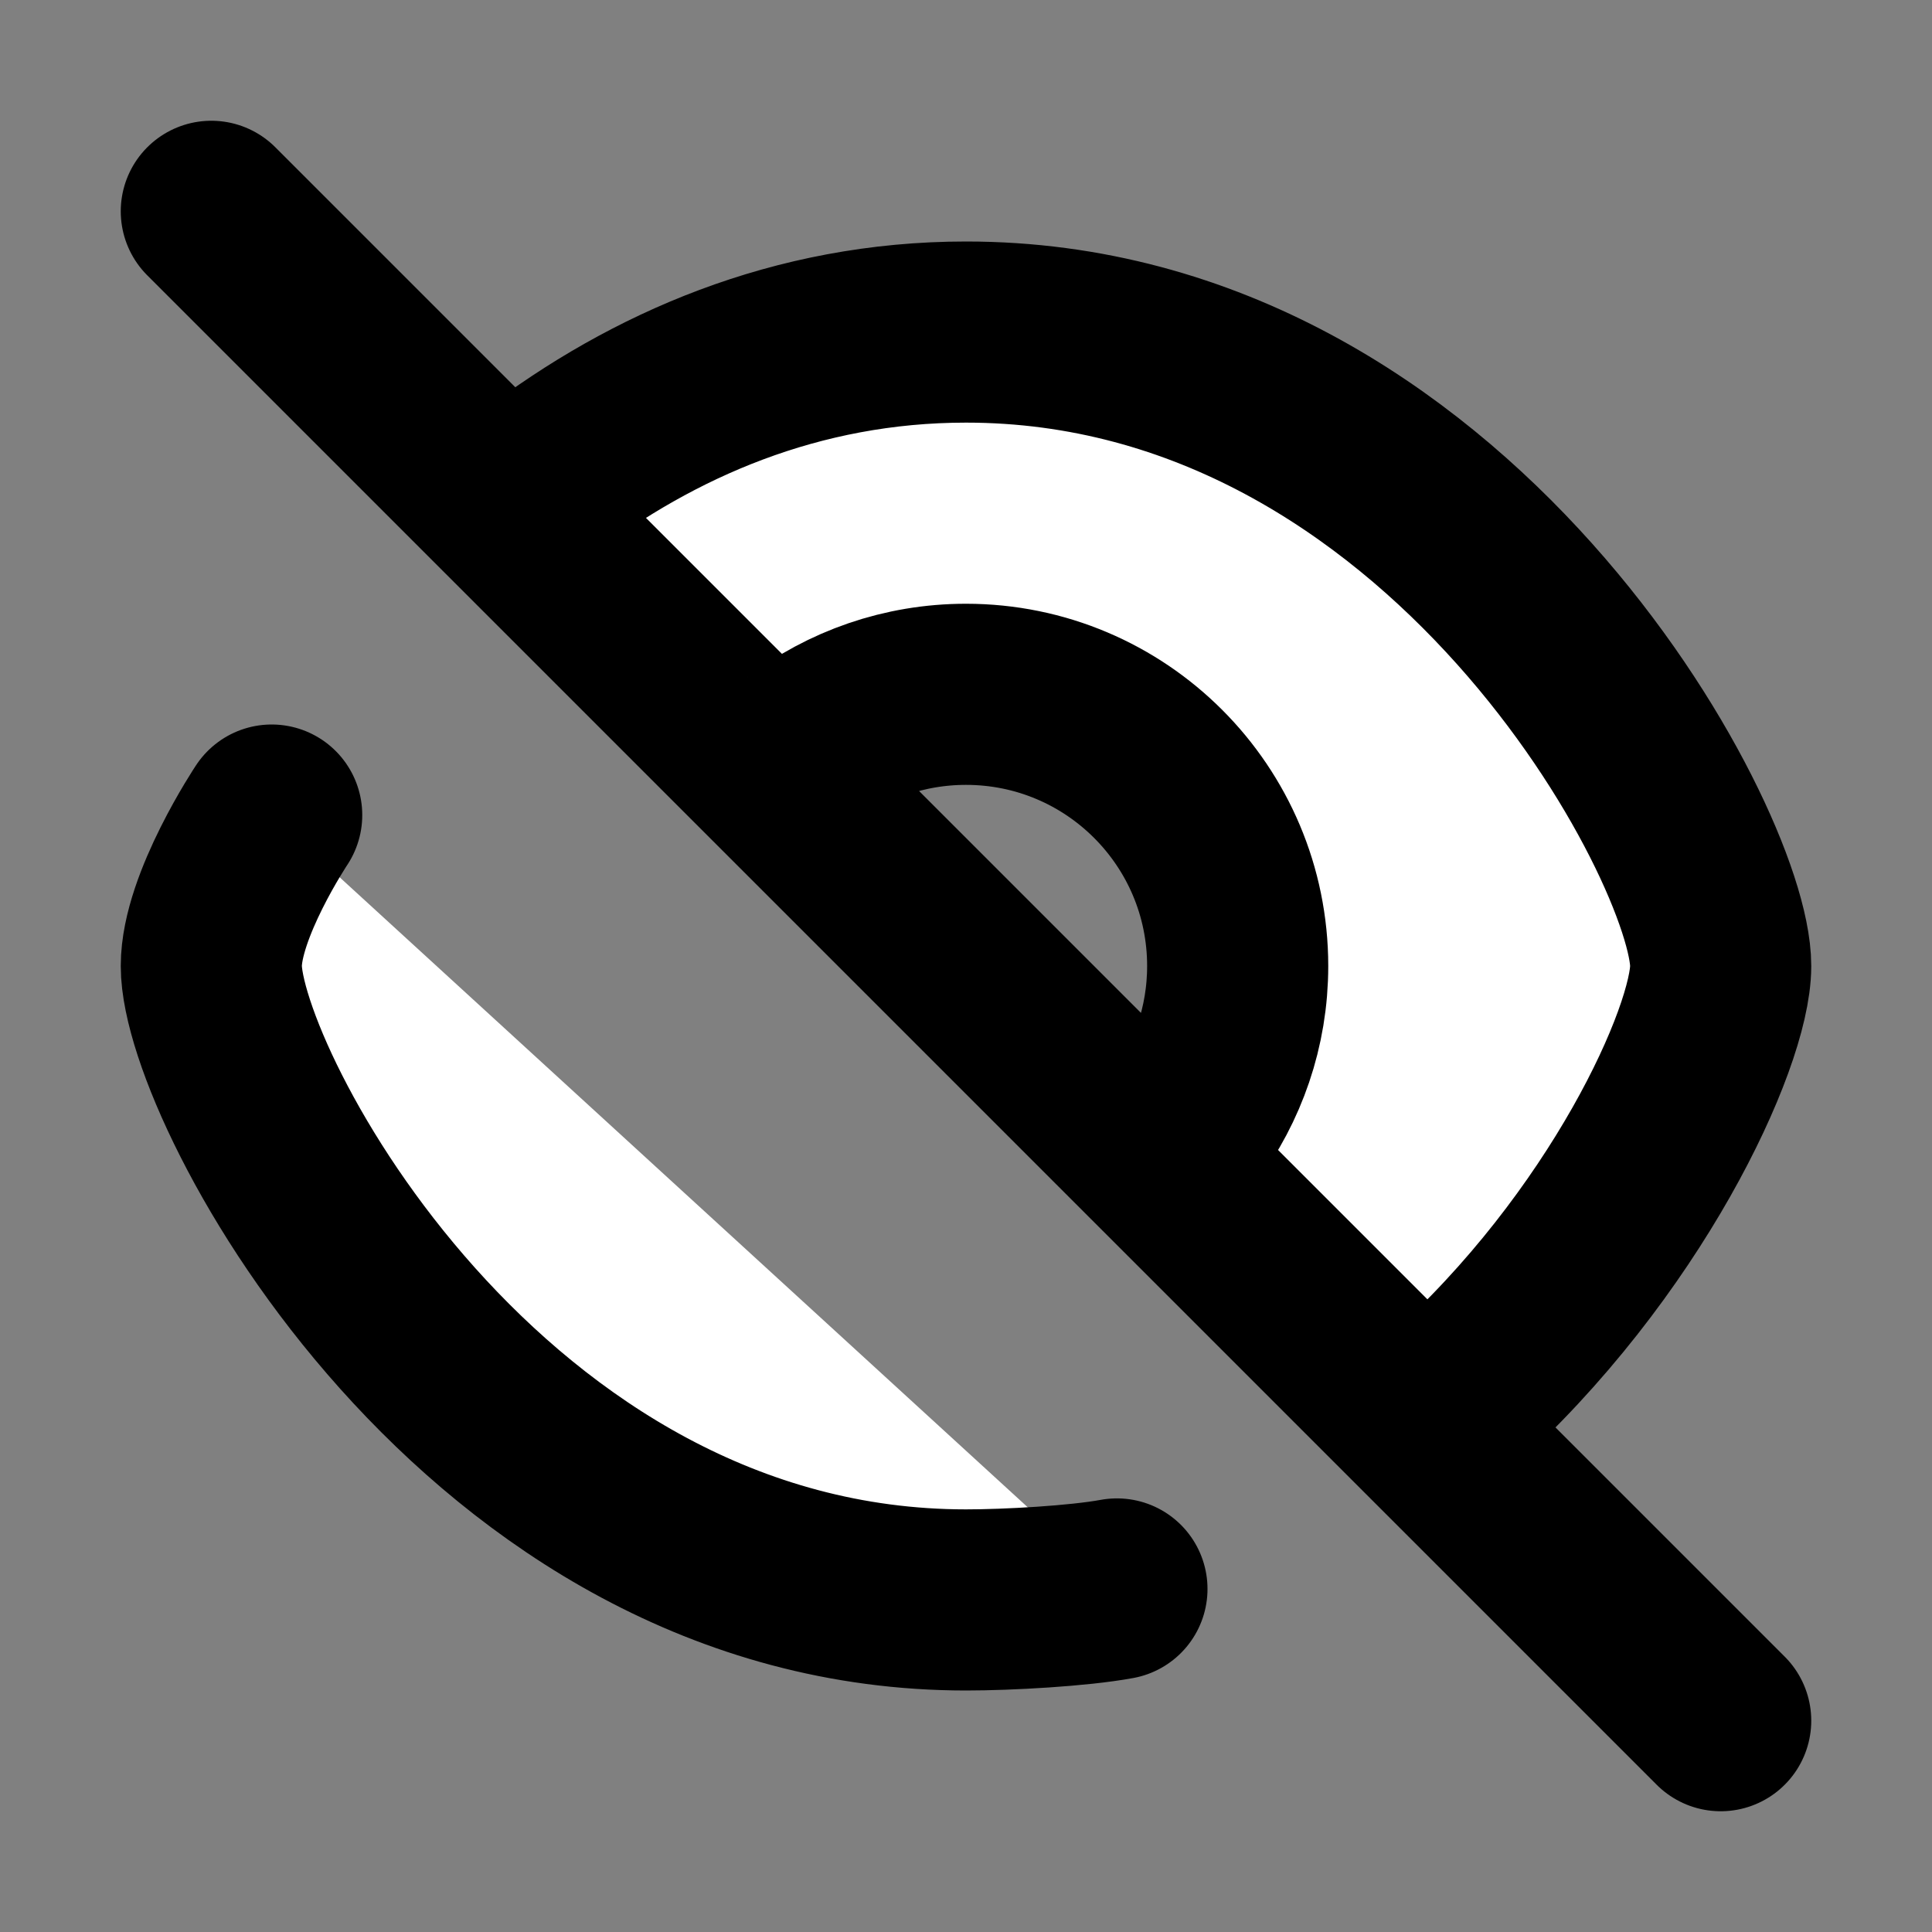 <svg width="32" height="32" viewBox="0 0 16 16" fill="white" xmlns="http://www.w3.org/2000/svg">
<rect x="0" y="0" width="16" height="16" fill="#808080" stroke="none"/>
<path d="M12 11.626C13.466 10.314 14.25 8.59 14.25 8C14.25 7 12 2.75 8 2.75C6.594 2.75 5.404 3.275 4.452 4M2.25 6.75C2.25 6.75 1.75 7.5 1.75 8C1.75 9 4 13.25 8 13.25C8.347 13.25 8.93 13.218 9.25 13.159M1.75 1.75L14.25 14.25M6.637 6.209C7.015 5.921 7.488 5.75 8 5.75C9.243 5.75 10.25 6.757 10.25 8C10.25 8.505 10.083 8.972 9.802 9.348" stroke="black" stroke-width="1.5" stroke-linecap="round" stroke-linejoin="round"/>
</svg>
